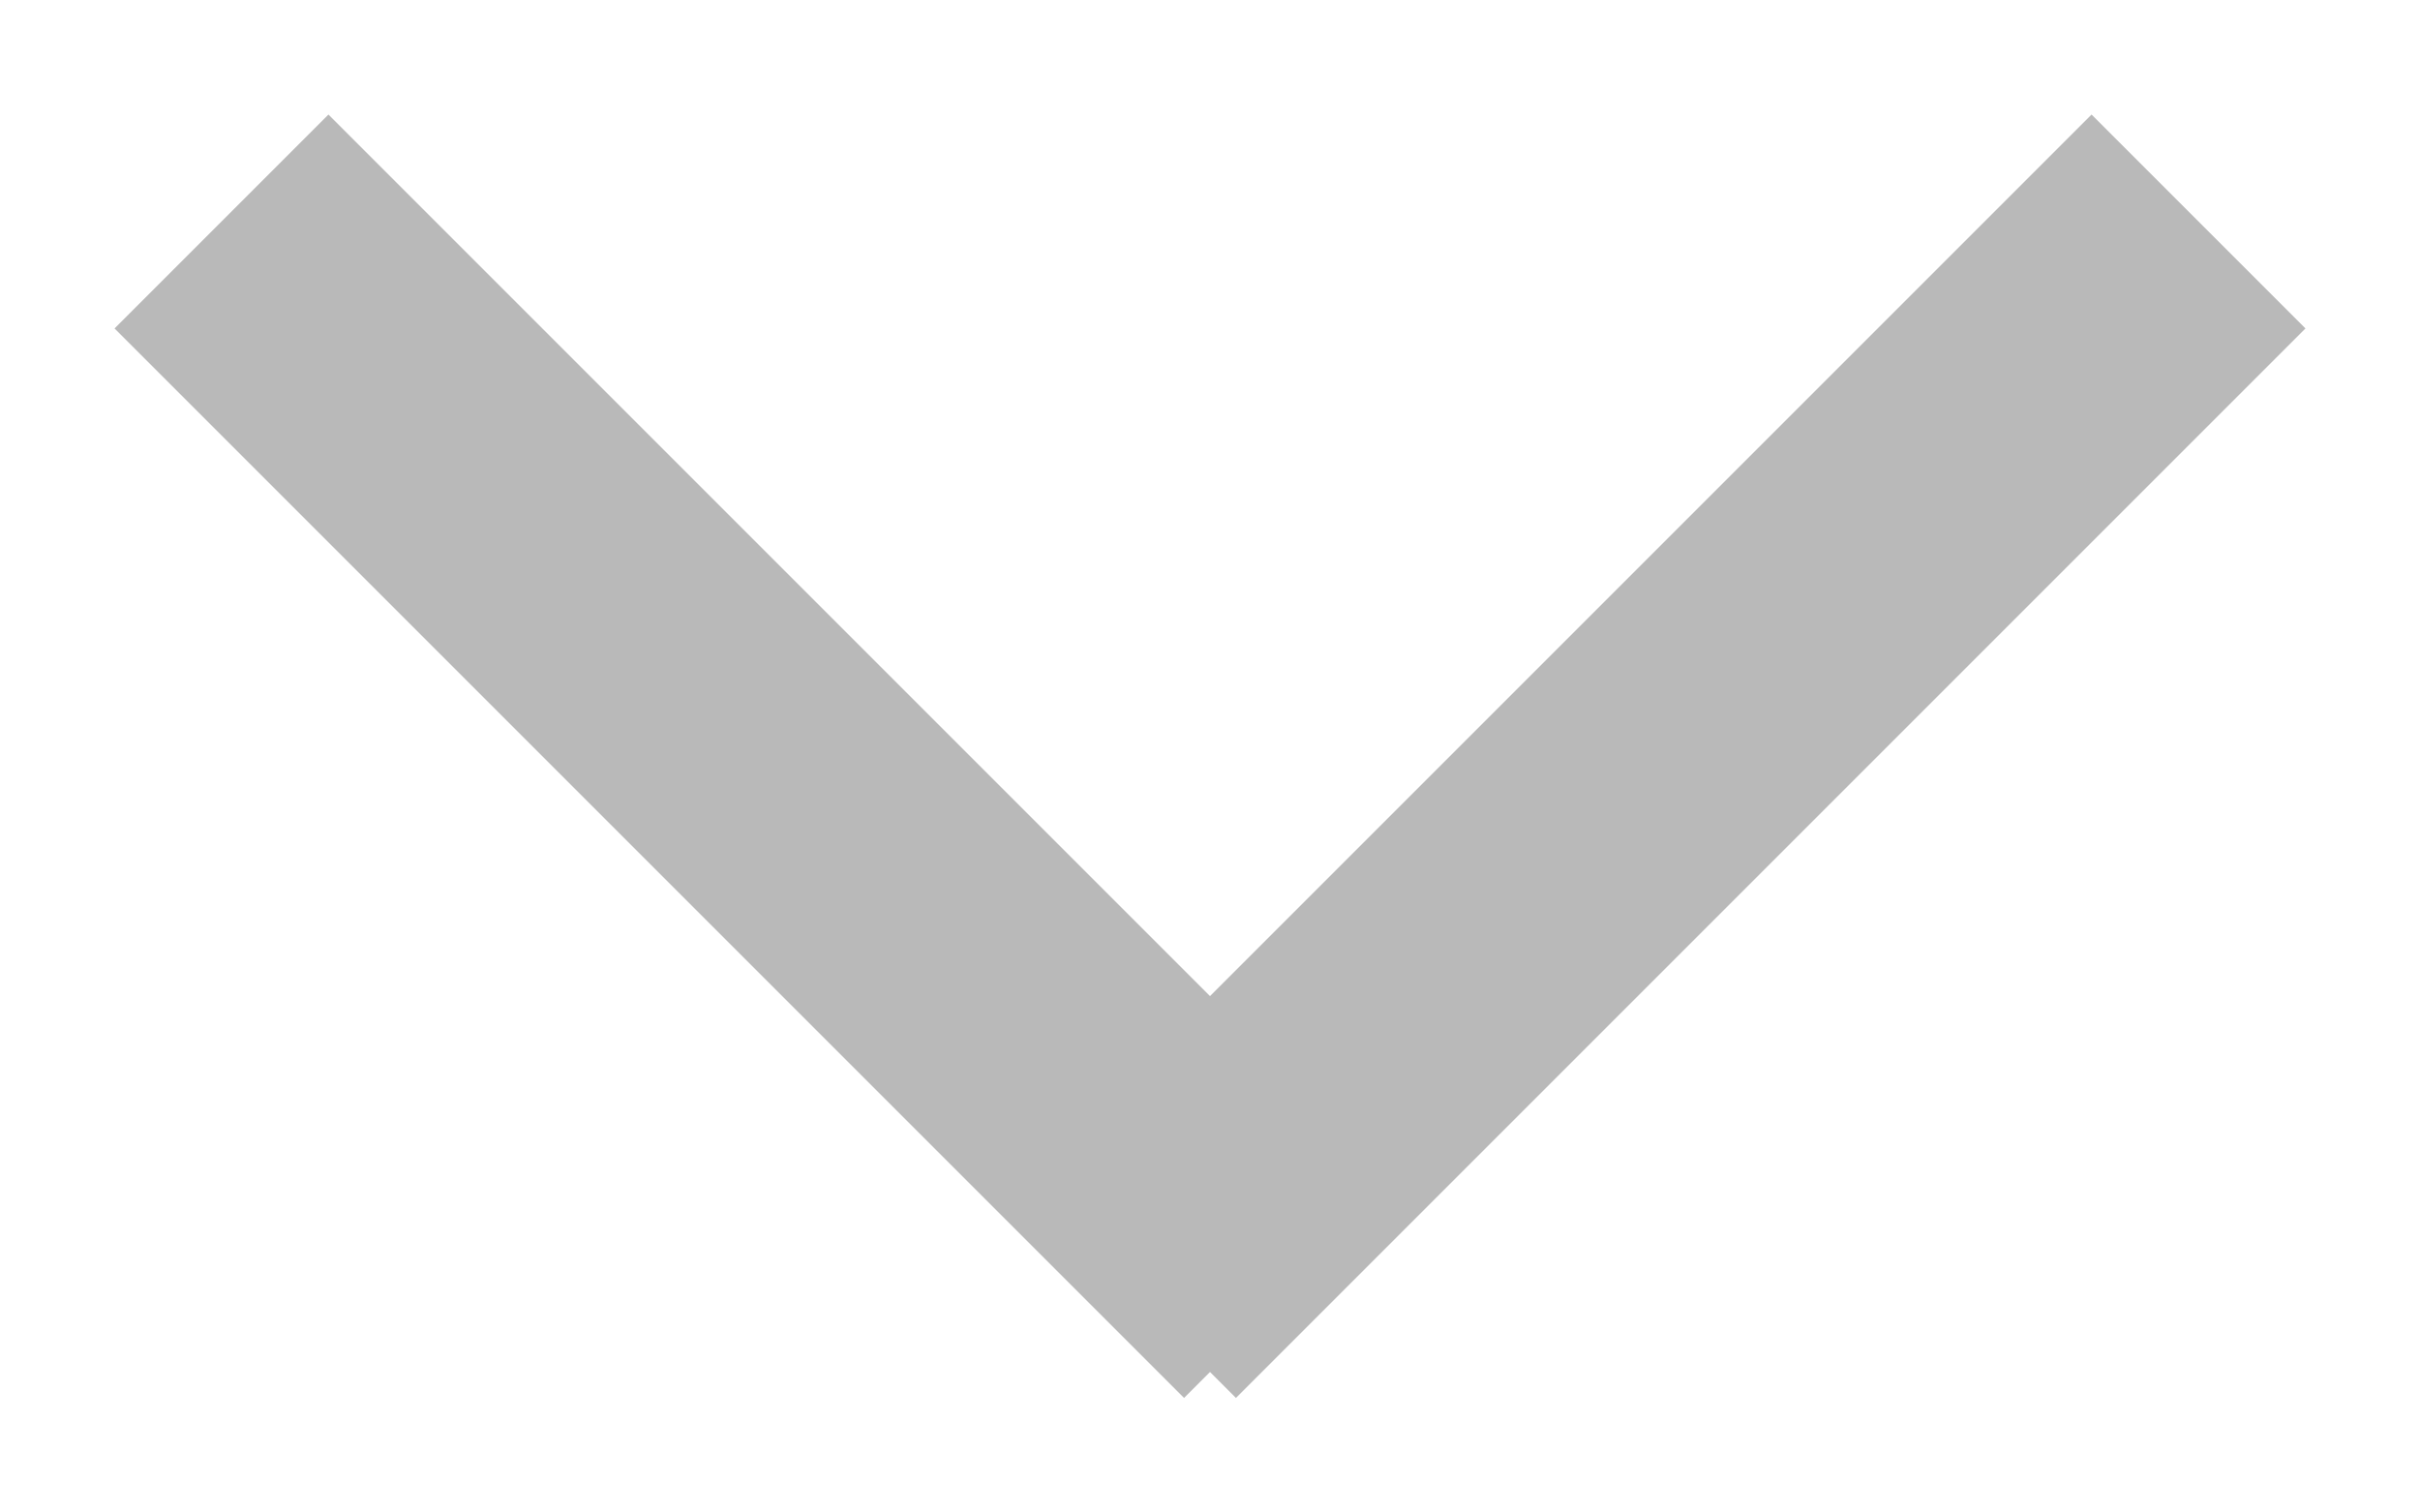 <?xml version="1.0" encoding="UTF-8" standalone="no"?>
<svg width="8px" height="5px" viewBox="0 0 8 5" version="1.1" xmlns="http://www.w3.org/2000/svg" xmlns:xlink="http://www.w3.org/1999/xlink" xmlns:sketch="http://www.bohemiancoding.com/sketch/ns">
    <!-- Generator: Sketch 3.3 (11970) - http://www.bohemiancoding.com/sketch -->
    <title>Rectangle 154 + Rectangle 154 Copy 5</title>
    <desc>Created with Sketch.</desc>
    <defs></defs>
    <g id="icons" stroke="none" stroke-width="1" fill="none" fill-rule="evenodd" sketch:type="MSPage">
        <g id="Artboard-1" sketch:type="MSArtboardGroup" transform="translate(-1178, -704)" fill="#B9B9B9">
            <g id="Rectangle-154-+-Rectangle-154-Copy-5" sketch:type="MSLayerGroup" transform="translate(1178, 704)">
                <rect id="Rectangle-154" sketch:type="MSShapeGroup" transform="translate(2.5, 2.5) rotate(-45) translate(-2.5, -2.5) " x="2" y="0" width="1" height="5"></rect>
                <rect id="Rectangle-154" sketch:type="MSShapeGroup" transform="translate(5.5, 2.5) scale(-1, 1) rotate(-45) translate(-5.5, -2.5) " x="5" y="0" width="1" height="5"></rect>
            </g>
        </g>
    </g>
</svg>